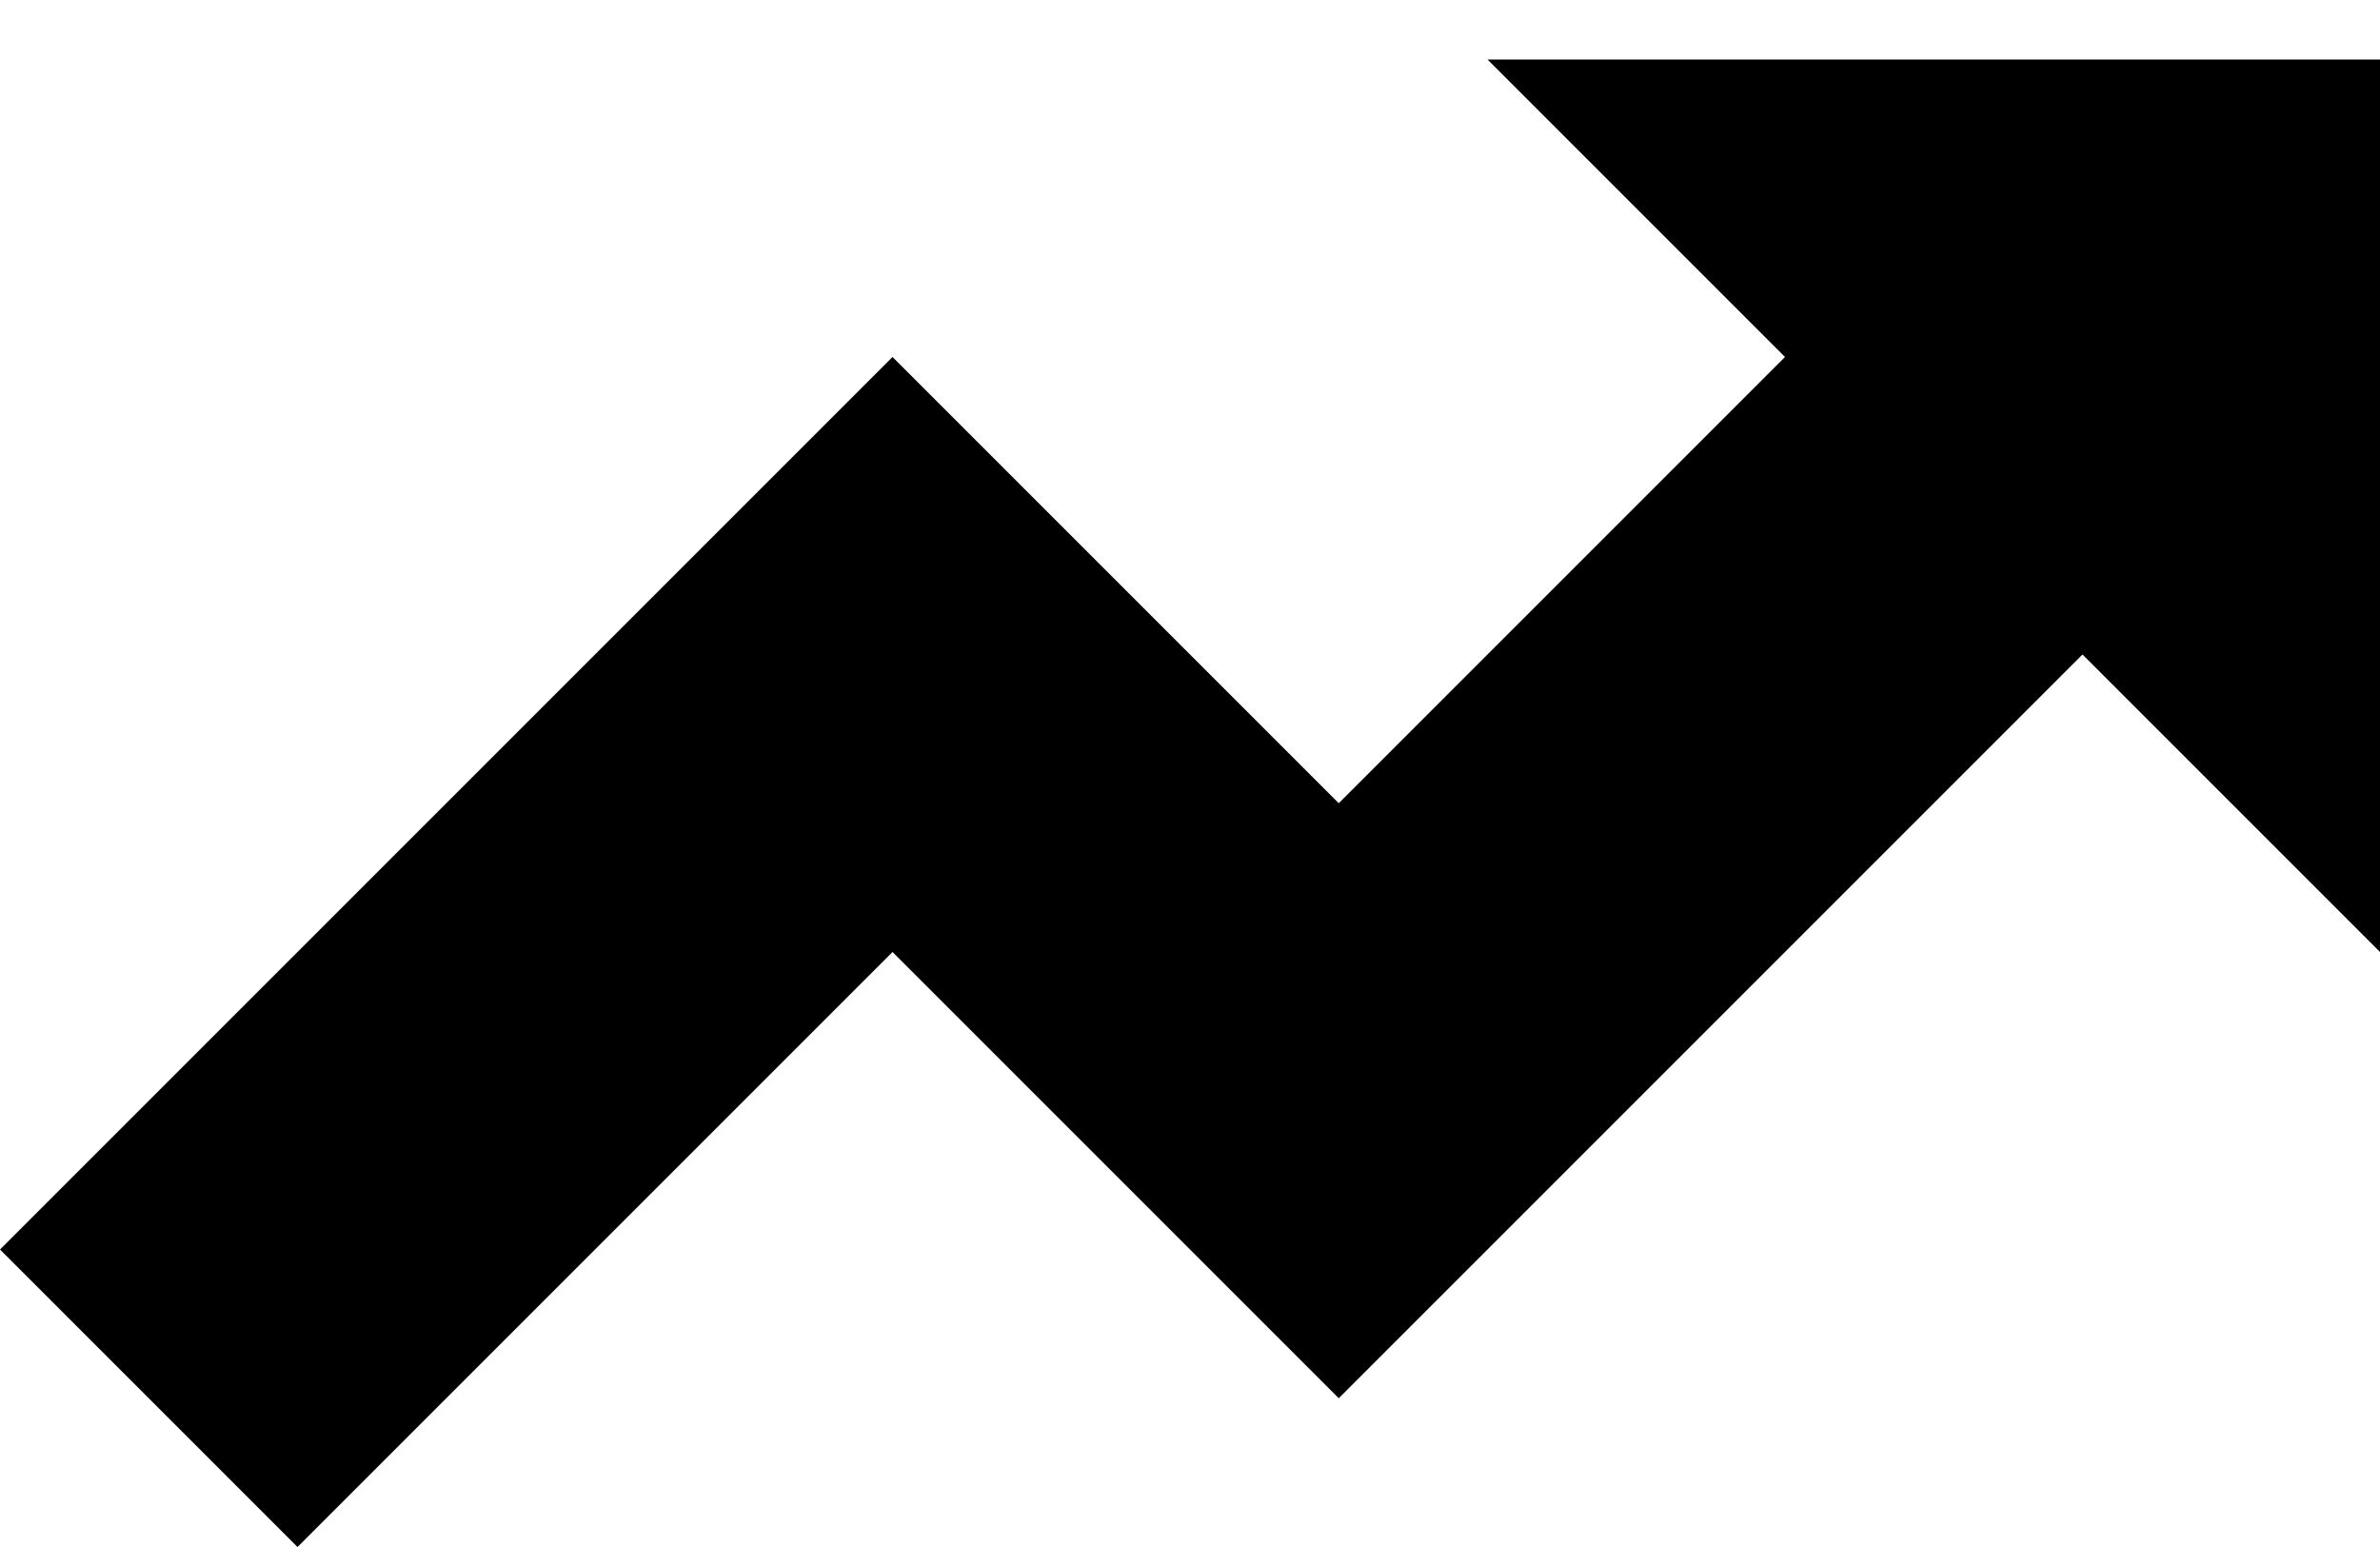 <svg class="section__list-item-icon" width="20" height="13" viewBox="0 0 20 13" fill="none" xmlns="http://www.w3.org/2000/svg"><path d="M12.5 0.5H20V8L17.5 5.5L11.25 11.75L7.5 8L2.5 13L0 10.5L7.5 3L11.25 6.75L15 3L12.5 0.5Z" fill="black"></path></svg>
